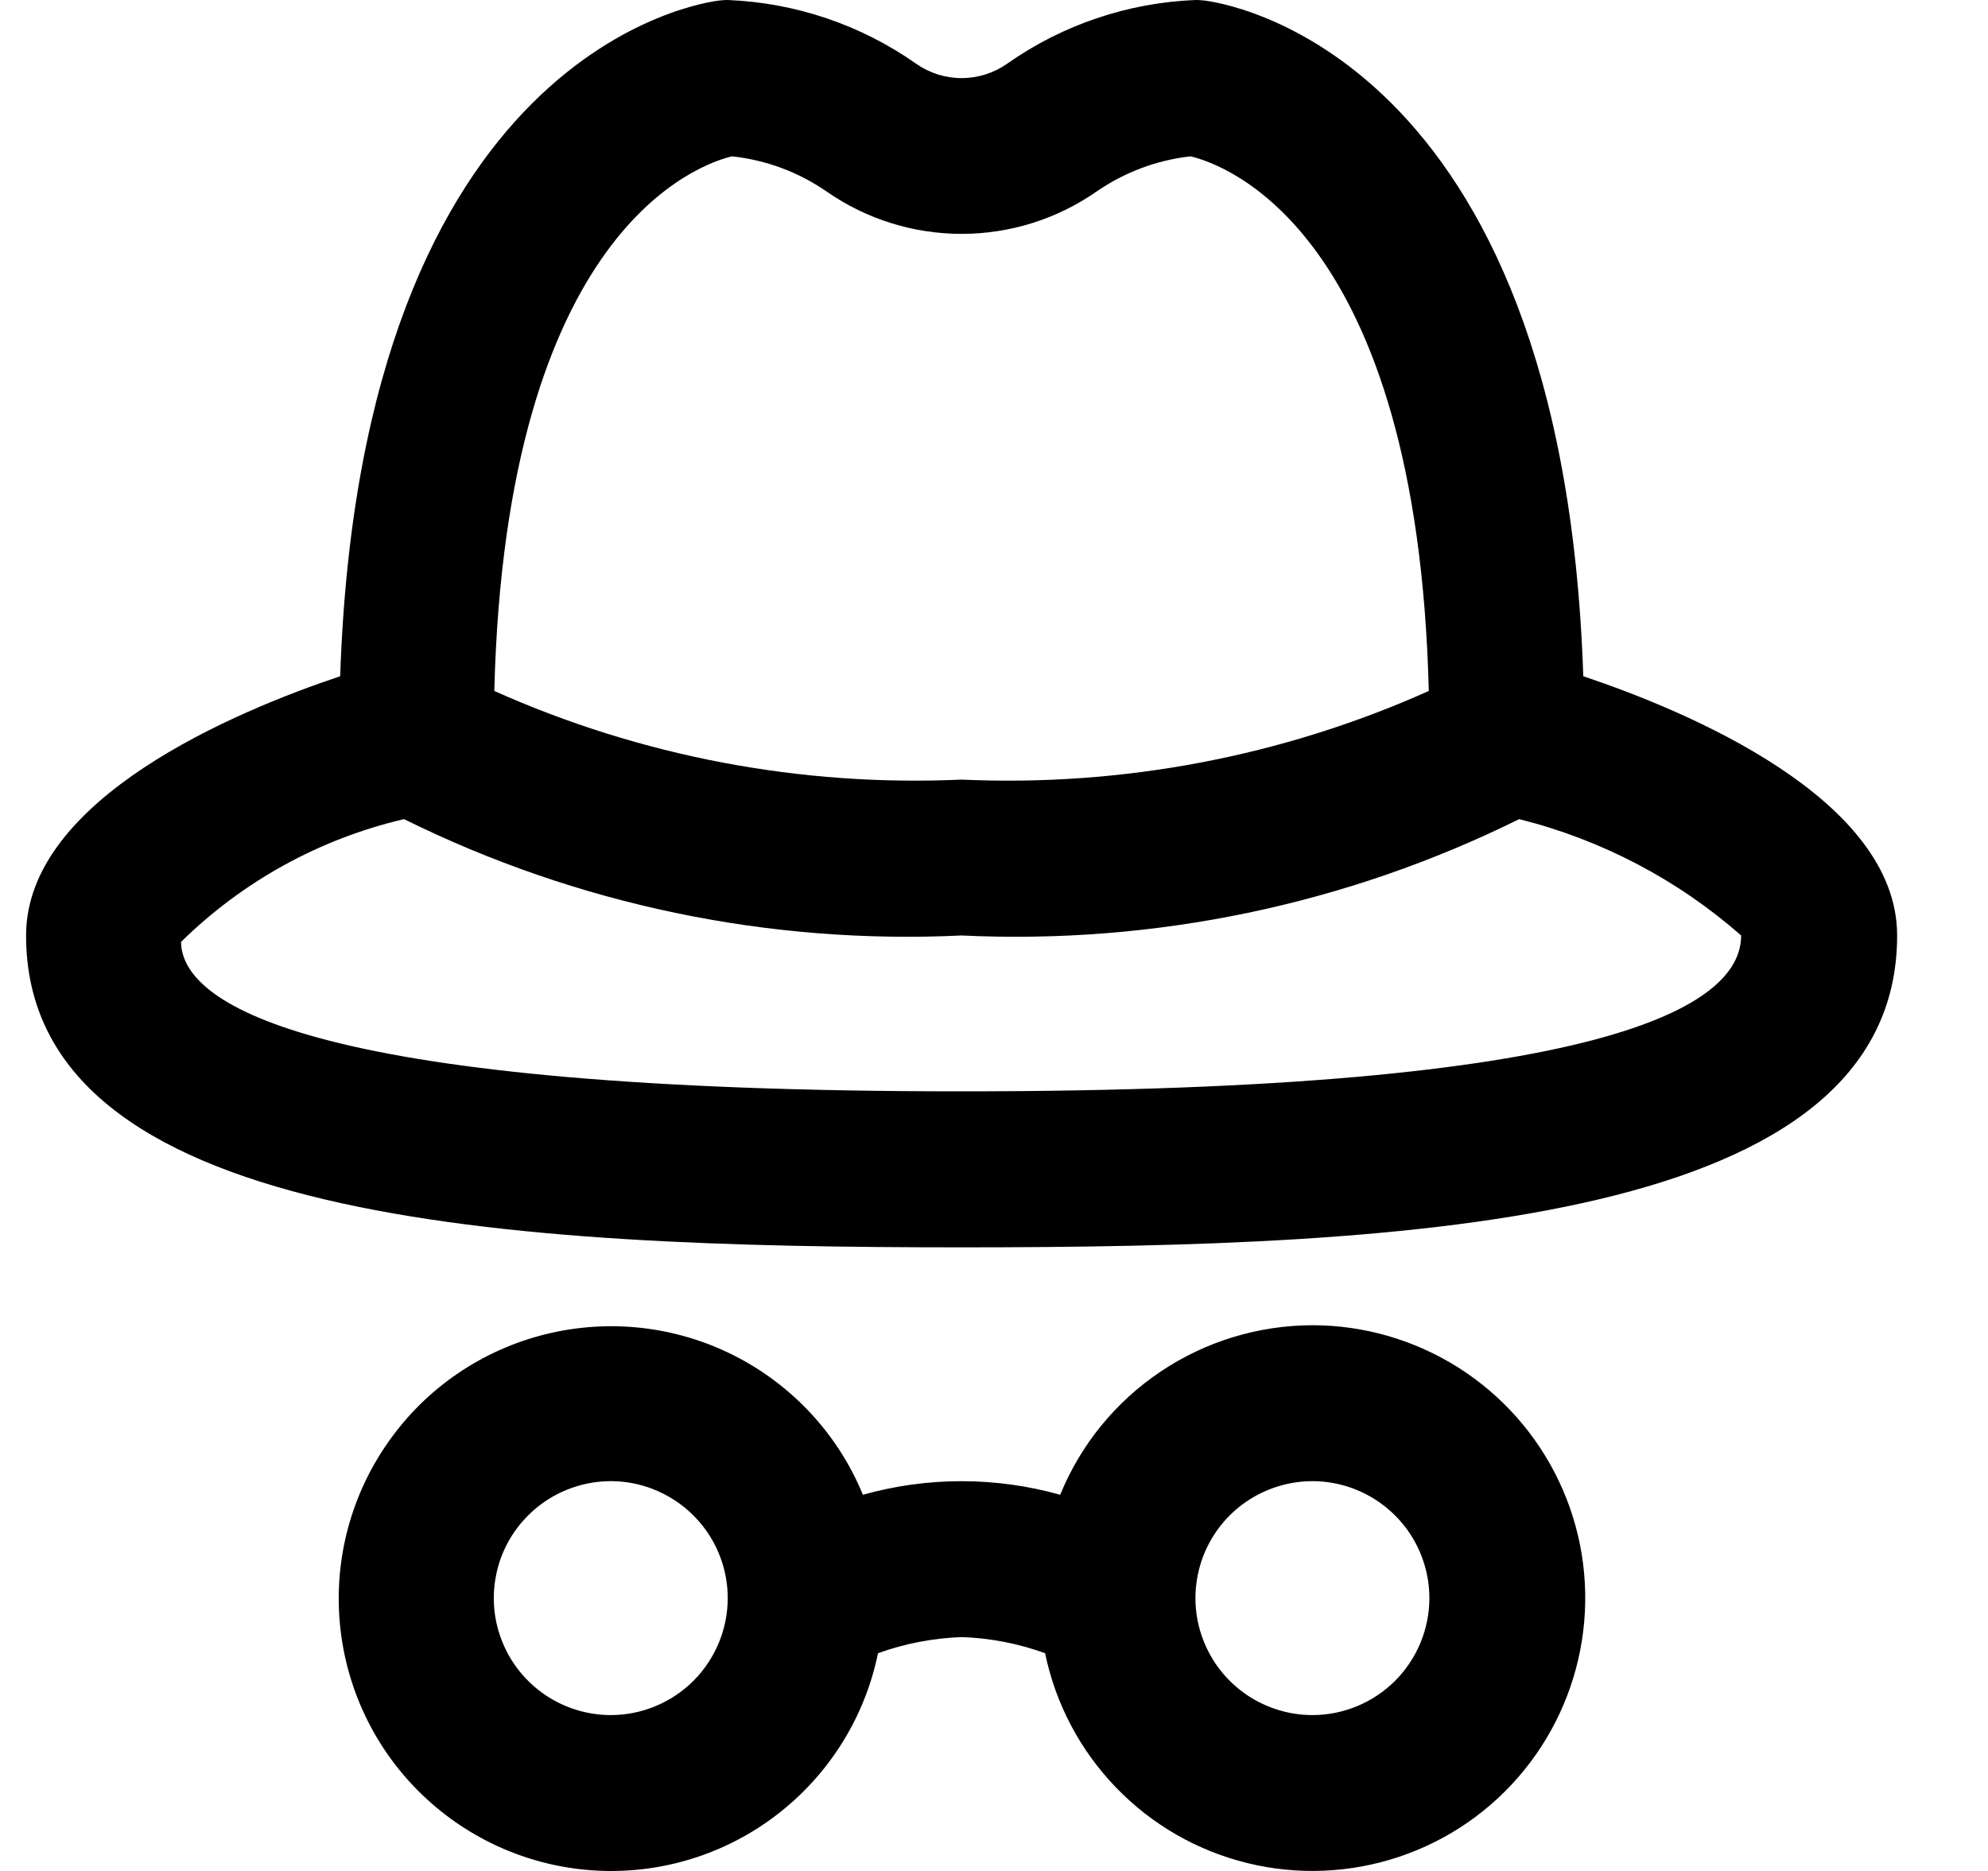 <svg width="17" height="16" viewBox="0 0 17 16" fill="none" xmlns="http://www.w3.org/2000/svg">
<g clip-path="url(#clip0_483_13830)">
<path d="M11.223 11.333C10.76 11.334 10.308 11.472 9.924 11.73C9.54 11.988 9.241 12.354 9.066 12.783C8.514 12.628 7.931 12.628 7.379 12.783C7.167 12.267 6.775 11.844 6.277 11.592C5.779 11.34 5.207 11.276 4.666 11.41C4.124 11.544 3.648 11.868 3.326 12.324C3.003 12.779 2.854 13.335 2.907 13.891C2.96 14.447 3.21 14.965 3.613 15.351C4.016 15.738 4.544 15.967 5.101 15.997C5.658 16.027 6.208 15.856 6.65 15.514C7.091 15.173 7.396 14.685 7.508 14.138C7.738 14.055 7.979 14.009 8.223 14C8.467 14.008 8.708 14.055 8.937 14.138C9.026 14.57 9.236 14.968 9.543 15.286C9.849 15.604 10.239 15.828 10.668 15.933C11.096 16.038 11.546 16.019 11.964 15.879C12.383 15.739 12.753 15.483 13.031 15.141C13.31 14.799 13.486 14.384 13.539 13.946C13.592 13.508 13.52 13.064 13.33 12.665C13.141 12.267 12.842 11.93 12.469 11.694C12.096 11.459 11.664 11.333 11.223 11.333ZM5.223 14.667C5.025 14.667 4.832 14.608 4.667 14.498C4.503 14.388 4.374 14.232 4.299 14.049C4.223 13.867 4.203 13.666 4.242 13.472C4.28 13.278 4.376 13.099 4.516 12.96C4.655 12.82 4.834 12.725 5.028 12.686C5.222 12.647 5.423 12.667 5.605 12.743C5.788 12.819 5.944 12.947 6.054 13.111C6.164 13.275 6.223 13.469 6.223 13.667C6.223 13.932 6.117 14.186 5.93 14.374C5.742 14.561 5.488 14.667 5.223 14.667ZM11.223 14.667C11.025 14.667 10.832 14.608 10.667 14.498C10.503 14.388 10.374 14.232 10.299 14.049C10.223 13.867 10.203 13.666 10.242 13.472C10.28 13.278 10.376 13.099 10.515 12.96C10.655 12.82 10.834 12.725 11.028 12.686C11.222 12.647 11.423 12.667 11.605 12.743C11.788 12.819 11.944 12.947 12.054 13.111C12.164 13.275 12.223 13.469 12.223 13.667C12.223 13.932 12.117 14.186 11.93 14.374C11.742 14.561 11.488 14.667 11.223 14.667ZM13.539 5.783C13.362 0.408 10.423 0.017 10.293 0.004C10.269 0.001 10.246 3.25467e-06 10.223 0C9.644 0.023 9.085 0.212 8.612 0.545C8.498 0.625 8.362 0.668 8.223 0.668C8.084 0.668 7.948 0.625 7.834 0.545C7.361 0.212 6.801 0.023 6.223 0C6.2 0 6.178 0.001 6.156 0.004C6.027 0.017 3.089 0.408 2.909 5.783C2.018 6.081 0.223 6.829 0.223 8C0.223 10.46 4.352 10.667 8.223 10.667C12.093 10.667 16.223 10.46 16.223 8C16.223 6.829 14.427 6.081 13.539 5.783ZM6.259 1.337C6.55 1.368 6.829 1.472 7.069 1.638C7.408 1.874 7.81 2 8.223 2C8.636 2 9.038 1.874 9.377 1.638C9.616 1.473 9.892 1.369 10.181 1.337C10.477 1.407 12.12 1.979 12.218 5.909C10.964 6.47 9.595 6.729 8.223 6.667C6.85 6.729 5.482 6.47 4.227 5.909C4.326 1.947 5.995 1.4 6.259 1.337ZM8.223 9.333C2.713 9.333 1.556 8.608 1.548 8.055C2.075 7.537 2.735 7.173 3.455 7.005C4.934 7.737 6.575 8.079 8.223 8C9.871 8.079 11.512 7.737 12.991 7.005C13.694 7.181 14.345 7.522 14.889 8C14.889 8.608 13.733 9.333 8.223 9.333Z" fill="black"/>
</g>
<defs>
<clipPath id="clip0_483_13830">
<rect width="16" height="16" fill="white" transform="translate(0.223)"/>
</clipPath>
</defs>
</svg>
